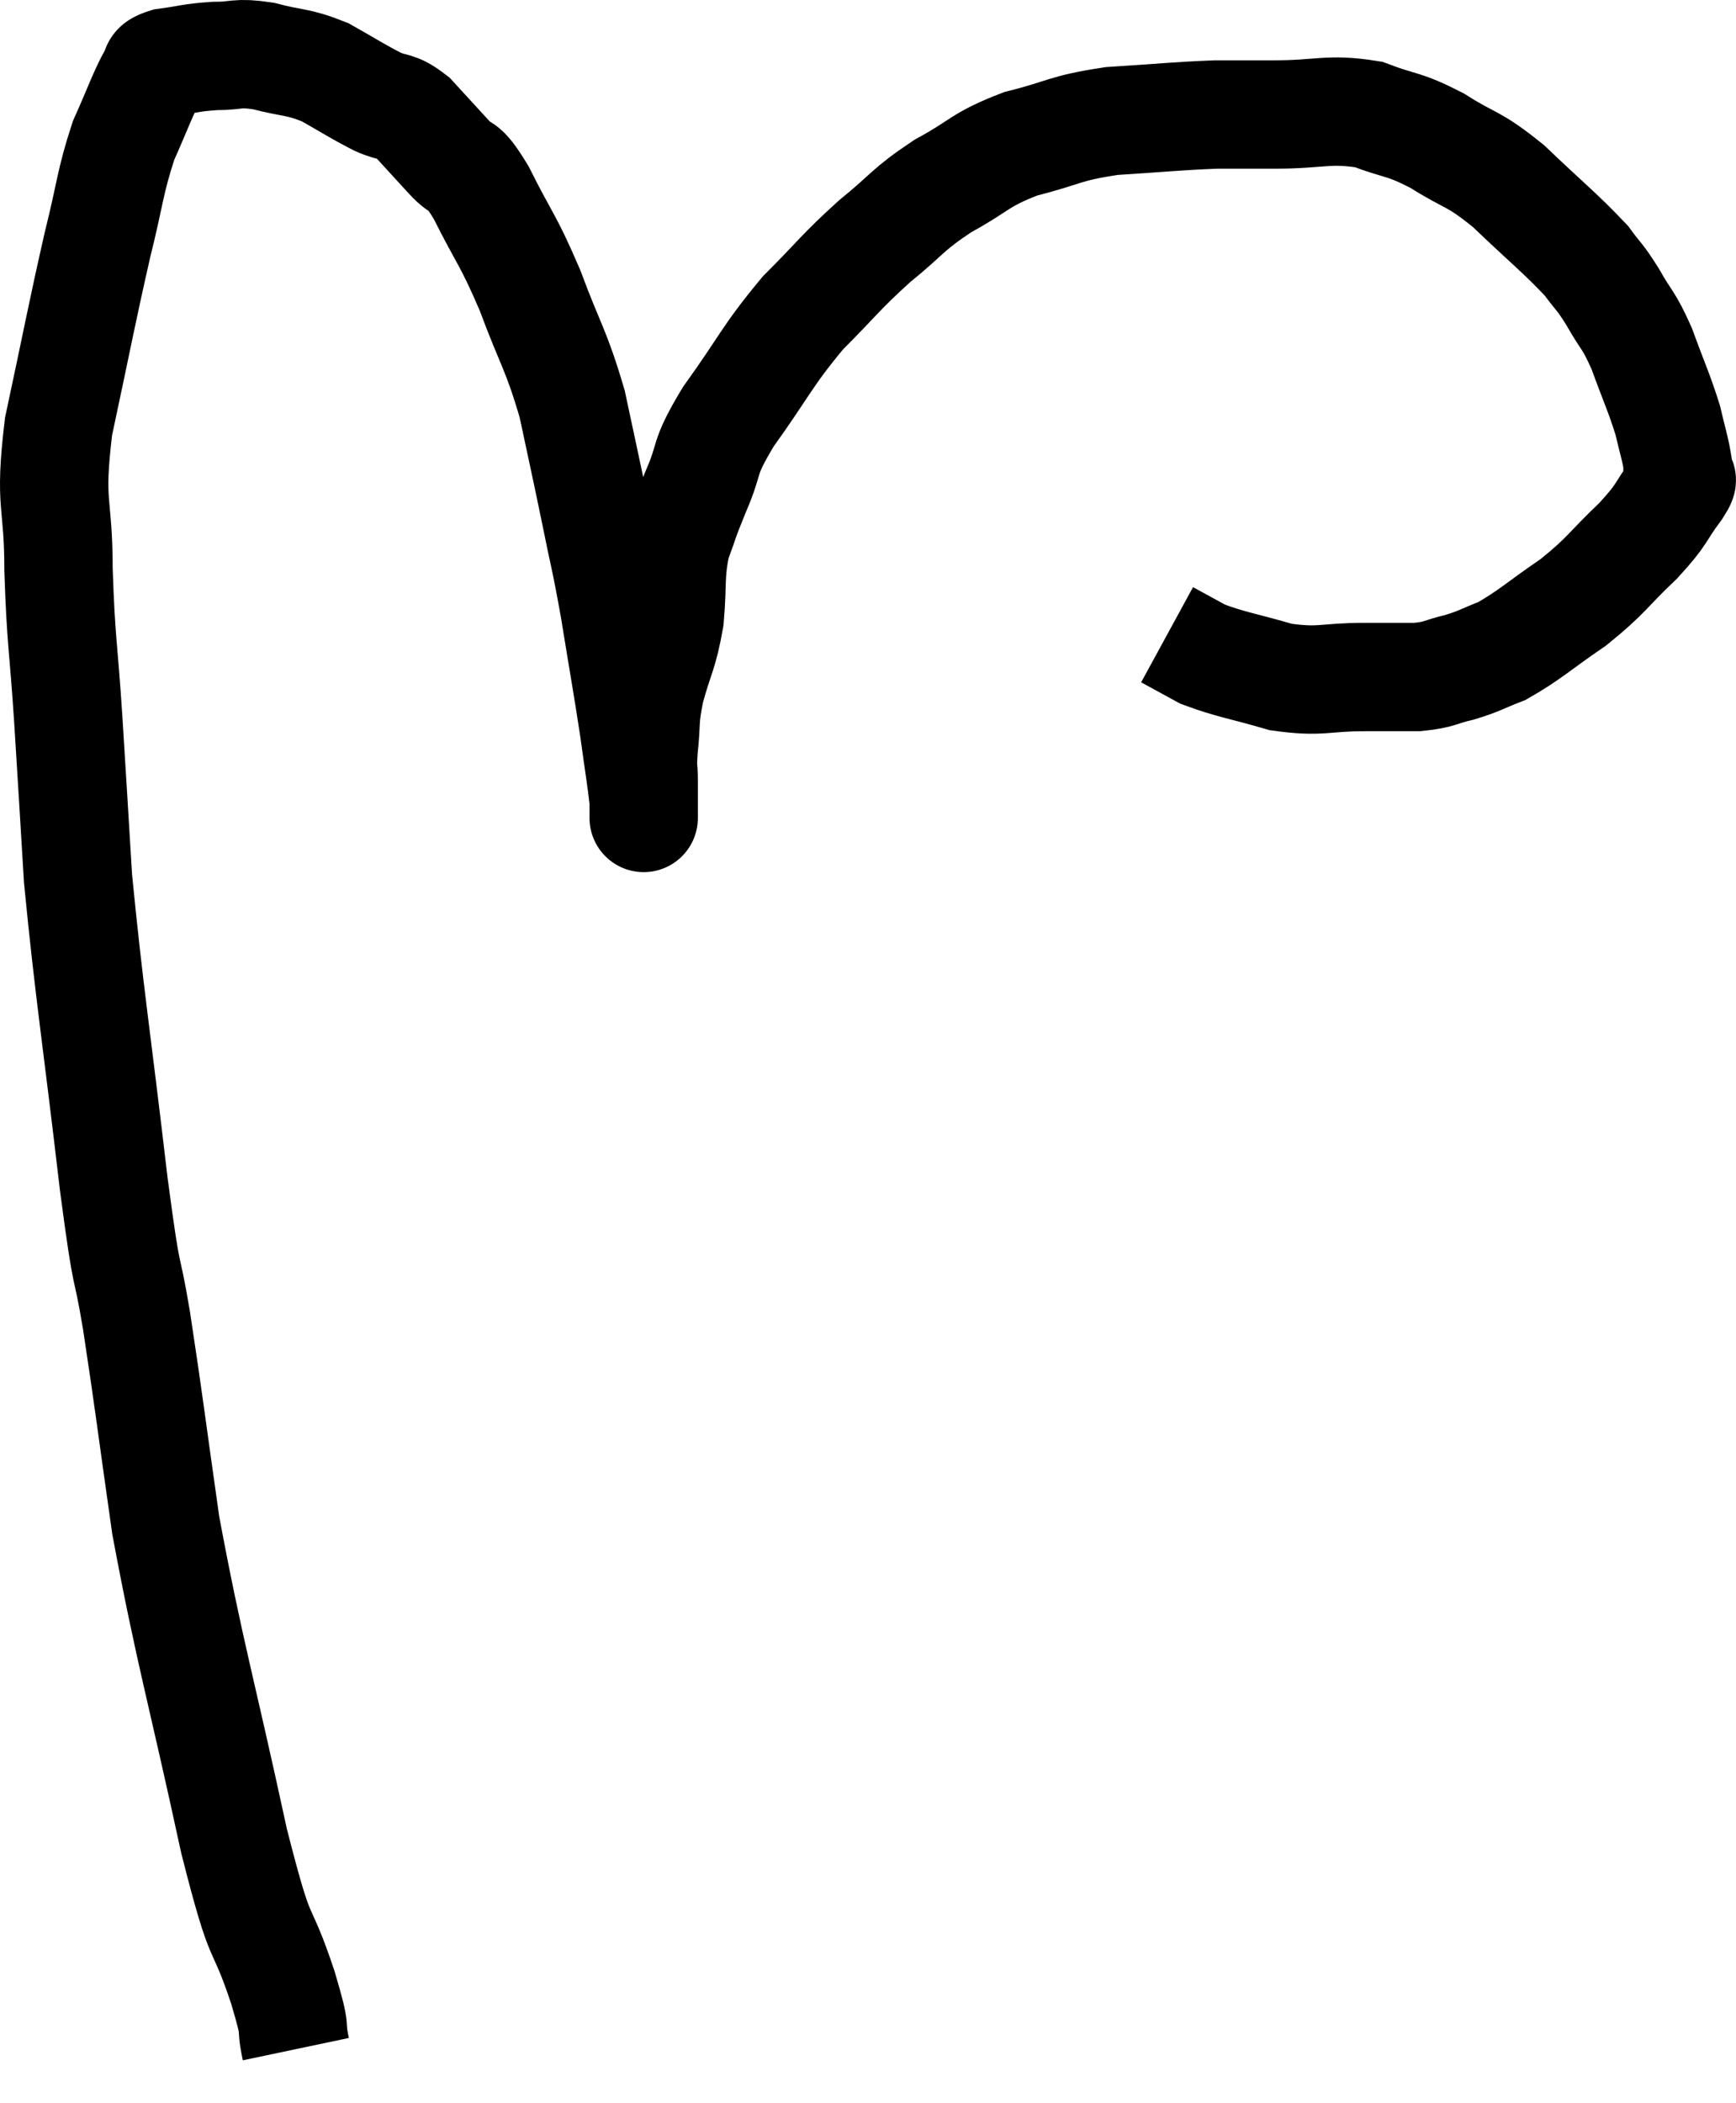<svg xmlns="http://www.w3.org/2000/svg" viewBox="2.22 6.407 32.04 38.813" width="32.04" height="38.813"><path d="M 7.68 44.22 C 7.56 43.65, 7.725 44.04, 7.44 43.08 C 6.99 41.73, 7.08 42.51, 6.54 40.38 C 5.91 37.47, 5.73 36.96, 5.28 34.56 C 5.01 32.67, 4.98 32.355, 4.74 30.78 C 4.53 29.52, 4.59 30.3, 4.32 28.26 C 3.99 25.44, 3.87 24.765, 3.66 22.62 C 3.57 21.15, 3.57 21.105, 3.48 19.68 C 3.39 18.3, 3.345 18.27, 3.3 16.92 C 3.3 15.6, 3.12 15.78, 3.3 14.28 C 3.66 12.6, 3.72 12.24, 4.02 10.92 C 4.26 9.96, 4.245 9.78, 4.5 9 C 4.77 8.4, 4.845 8.16, 5.04 7.8 C 5.16 7.68, 4.995 7.65, 5.28 7.56 C 5.73 7.5, 5.73 7.47, 6.18 7.44 C 6.63 7.44, 6.57 7.365, 7.08 7.44 C 7.65 7.59, 7.695 7.53, 8.22 7.74 C 8.7 8.01, 8.775 8.07, 9.18 8.28 C 9.51 8.43, 9.51 8.325, 9.84 8.58 C 10.17 8.94, 10.185 8.955, 10.5 9.3 C 10.8 9.63, 10.725 9.345, 11.1 9.96 C 11.55 10.86, 11.58 10.785, 12 11.76 C 12.39 12.81, 12.48 12.84, 12.78 13.86 C 12.99 14.85, 13.005 14.895, 13.2 15.84 C 13.38 16.74, 13.38 16.635, 13.56 17.64 C 13.74 18.75, 13.785 18.975, 13.92 19.86 C 14.01 20.52, 14.055 20.775, 14.1 21.18 C 14.1 21.33, 14.1 21.405, 14.1 21.48 C 14.1 21.48, 14.1 21.48, 14.1 21.48 C 14.1 21.48, 14.1 21.495, 14.1 21.48 C 14.1 21.45, 14.1 21.585, 14.1 21.42 C 14.1 21.12, 14.1 21.12, 14.1 20.82 C 14.1 20.52, 14.07 20.64, 14.1 20.22 C 14.16 19.68, 14.1 19.74, 14.22 19.14 C 14.4 18.48, 14.46 18.495, 14.58 17.82 C 14.64 17.13, 14.58 17.025, 14.7 16.44 C 14.88 15.96, 14.82 16.065, 15.06 15.48 C 15.36 14.79, 15.165 14.925, 15.66 14.1 C 16.35 13.14, 16.365 12.99, 17.04 12.18 C 17.7 11.52, 17.715 11.445, 18.36 10.86 C 18.99 10.35, 18.945 10.29, 19.62 9.84 C 20.34 9.45, 20.28 9.36, 21.06 9.06 C 21.9 8.85, 21.84 8.775, 22.74 8.64 C 23.7 8.58, 23.91 8.55, 24.66 8.52 C 25.2 8.52, 25.035 8.52, 25.74 8.52 C 26.61 8.52, 26.73 8.4, 27.48 8.52 C 28.11 8.76, 28.095 8.67, 28.74 9 C 29.4 9.42, 29.37 9.285, 30.06 9.84 C 30.78 10.53, 31.02 10.71, 31.5 11.22 C 31.74 11.55, 31.725 11.475, 31.98 11.88 C 32.25 12.36, 32.265 12.27, 32.52 12.84 C 32.76 13.5, 32.835 13.635, 33 14.16 C 33.09 14.55, 33.135 14.67, 33.18 14.94 C 33.18 15.09, 33.18 15.12, 33.18 15.24 C 33.18 15.33, 33.36 15.135, 33.18 15.42 C 32.82 15.9, 32.94 15.855, 32.46 16.38 C 31.86 16.95, 31.89 17.01, 31.26 17.52 C 30.6 17.97, 30.465 18.12, 29.94 18.42 C 29.55 18.57, 29.55 18.6, 29.16 18.72 C 28.77 18.81, 28.815 18.855, 28.38 18.9 C 27.9 18.9, 28.05 18.9, 27.42 18.9 C 26.64 18.9, 26.61 19.005, 25.86 18.9 C 25.14 18.69, 24.945 18.675, 24.42 18.48 C 24.09 18.3, 23.925 18.21, 23.76 18.12 L 23.76 18.12" fill="none" stroke="black" stroke-width="2"></path></svg>